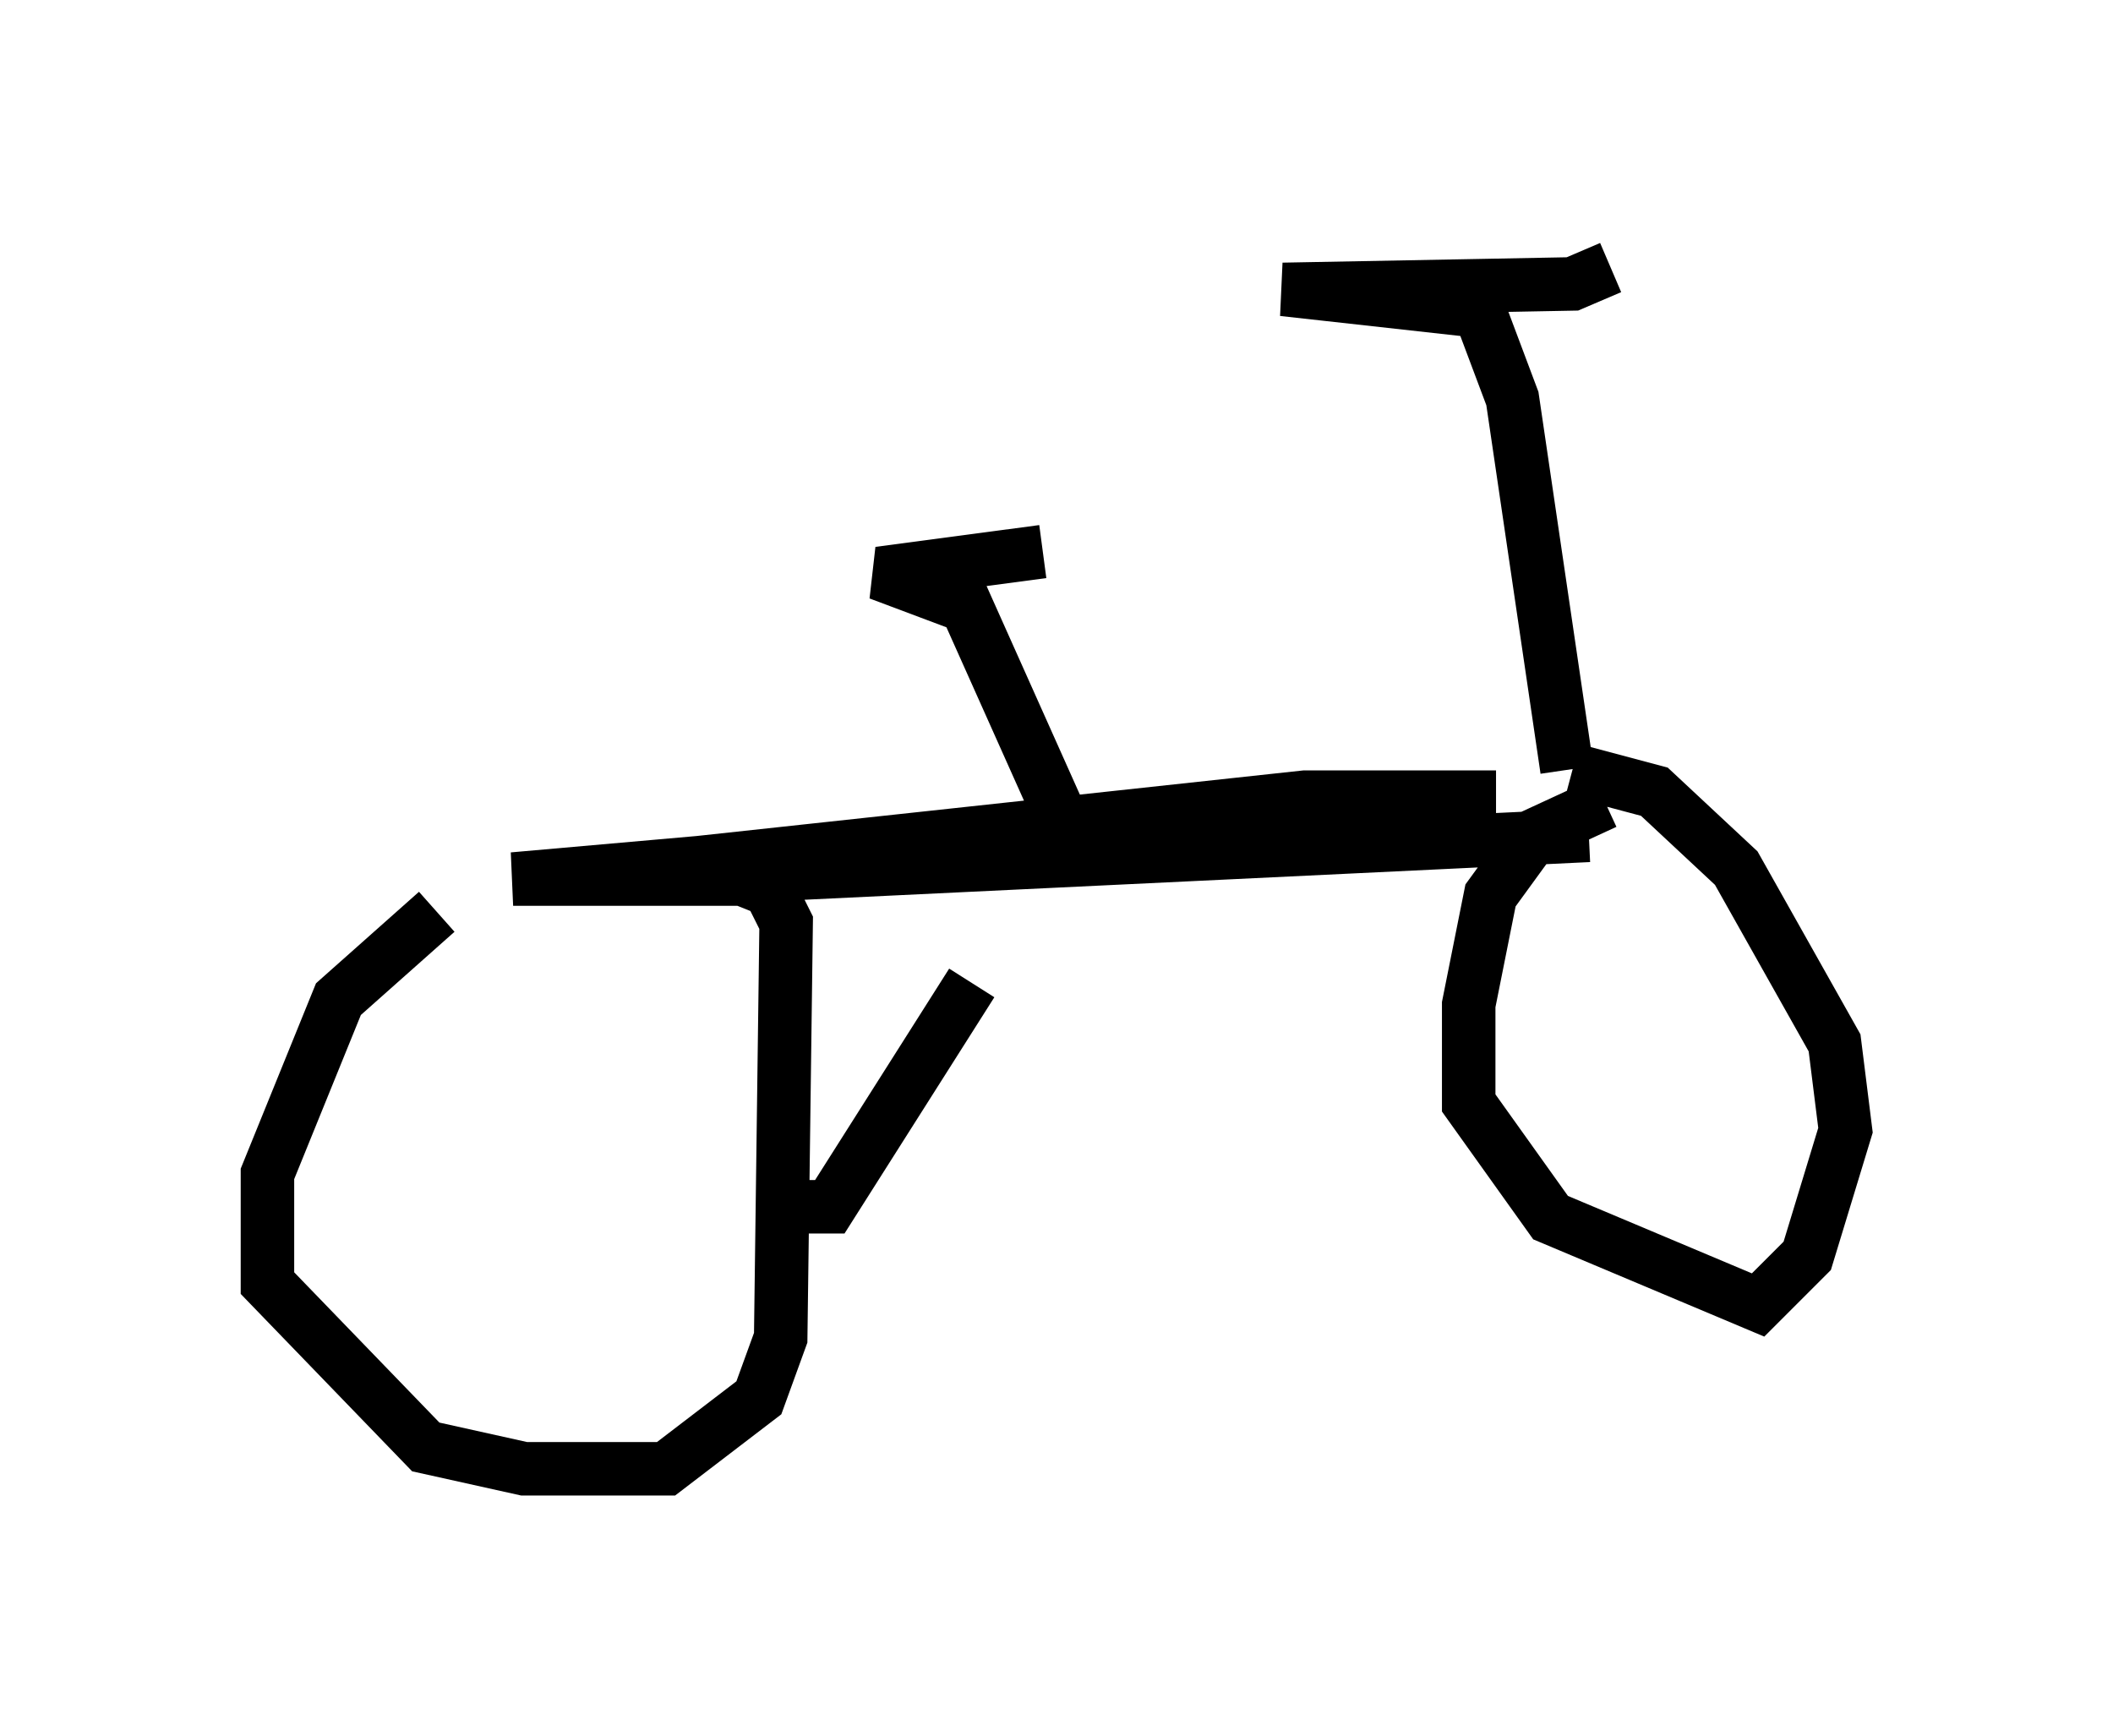 <?xml version="1.0" encoding="utf-8" ?>
<svg baseProfile="full" height="32.459" version="1.1" width="39.502" xmlns="http://www.w3.org/2000/svg" xmlns:ev="http://www.w3.org/2001/xml-events" xmlns:xlink="http://www.w3.org/1999/xlink"><defs /><rect fill="white" height="32.459" width="39.502" x="0" y="0" /><path d="M9.288, 16.944 m-1.123, 0.102 l-1.838, 1.633 -1.327, 3.267 l0.0, 2.042 2.96, 3.063 l1.838, 0.408 2.654, 0.0 l1.735, -1.327 0.408, -1.123 l0.102, -7.758 -0.306, -0.613 l-0.51, -0.204 -4.288, 0.0 l3.471, -0.306 m0.0, 0.0 l11.331, -1.225 3.573, 0.0 m-13.169, 1.429 l14.904, -0.715 m0.306, -0.613 l-1.327, 0.613 -0.817, 1.123 l-0.408, 2.042 0.0, 1.838 l1.531, 2.144 3.879, 1.633 l0.919, -0.919 0.715, -2.348 l-0.204, -1.633 -1.838, -3.267 l-1.531, -1.429 -1.531, -0.408 m-0.102, 0.0 l-1.021, -6.942 -0.613, -1.633 l-3.675, -0.408 5.41, -0.102 l0.715, -0.306 m-15.211, 17.559 l0.613, 0.0 2.654, -4.185 m1.633, -4.083 l0.0, 0.0 m0.0, 0.919 l-1.735, -3.879 -1.633, -0.613 l3.063, -0.408 " fill="none" stroke="black" stroke-width="1" /></svg>